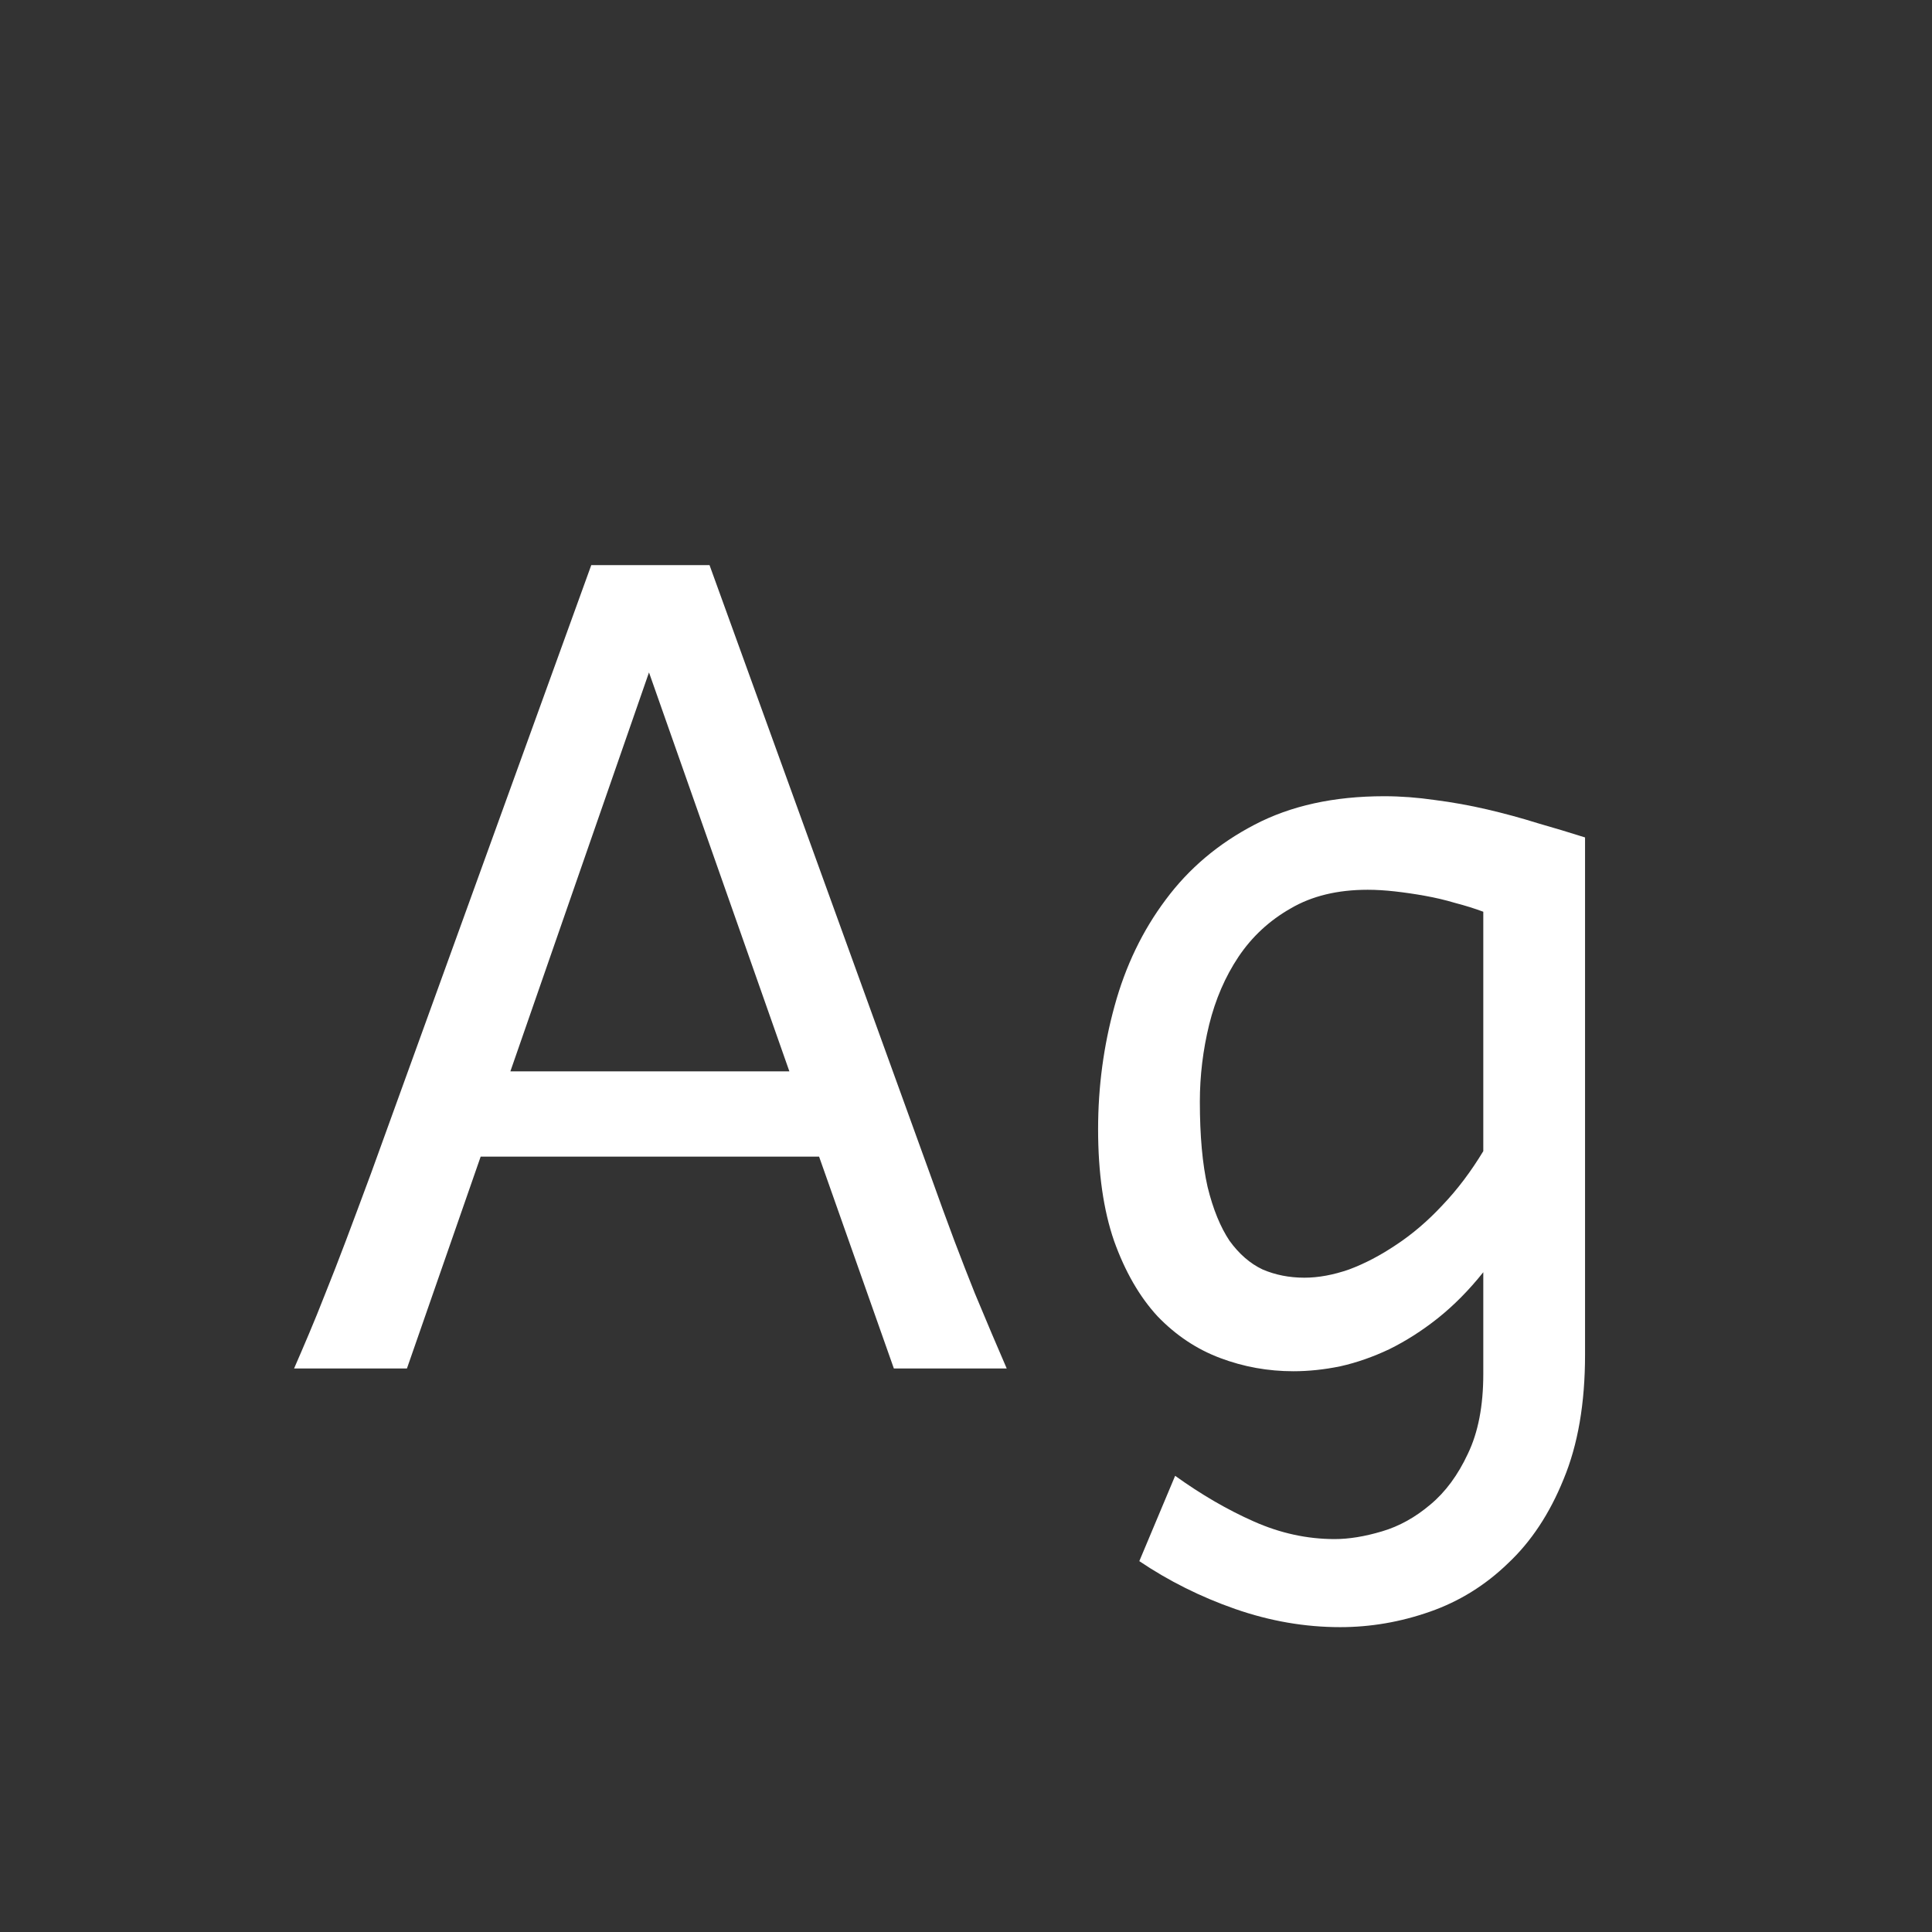<svg width="24" height="24" viewBox="0 0 24 24" fill="none" xmlns="http://www.w3.org/2000/svg">
<rect x="0" y="0" width="24" height="24" fill="#333333" stroke="none"/>
<path d="M8.062 8.353L6.34 13.309H9.806L8.062 8.353ZM3.653 17C3.713 16.863 3.774 16.72 3.838 16.569C3.902 16.419 3.97 16.25 4.043 16.064C4.12 15.872 4.205 15.656 4.296 15.414C4.387 15.172 4.492 14.892 4.61 14.573L7.345 7.02H8.814L11.549 14.573C11.663 14.892 11.765 15.172 11.856 15.414C11.948 15.656 12.032 15.872 12.109 16.064C12.187 16.25 12.258 16.419 12.321 16.569C12.385 16.72 12.447 16.863 12.506 17H11.104L10.175 14.368H5.971L5.055 17H3.653ZM18.426 11.326C18.316 11.285 18.2 11.249 18.077 11.217C17.954 11.18 17.829 11.151 17.701 11.128C17.574 11.105 17.448 11.087 17.325 11.073C17.207 11.06 17.095 11.053 16.99 11.053C16.616 11.053 16.297 11.13 16.033 11.285C15.769 11.435 15.552 11.636 15.384 11.887C15.22 12.133 15.099 12.413 15.021 12.727C14.944 13.042 14.905 13.361 14.905 13.685C14.905 14.108 14.937 14.462 15.001 14.744C15.069 15.022 15.161 15.245 15.274 15.414C15.393 15.578 15.53 15.697 15.685 15.77C15.844 15.838 16.017 15.872 16.204 15.872C16.377 15.872 16.562 15.838 16.758 15.77C16.954 15.697 17.15 15.594 17.346 15.462C17.546 15.33 17.738 15.166 17.92 14.97C18.107 14.774 18.275 14.55 18.426 14.3V11.326ZM19.69 16.829C19.69 17.431 19.602 17.946 19.424 18.374C19.251 18.802 19.02 19.151 18.733 19.42C18.451 19.693 18.127 19.894 17.763 20.021C17.398 20.149 17.027 20.213 16.648 20.213C16.211 20.213 15.776 20.138 15.343 19.987C14.914 19.837 14.518 19.639 14.153 19.393L14.598 18.333C14.921 18.565 15.247 18.755 15.575 18.9C15.903 19.046 16.238 19.119 16.58 19.119C16.758 19.119 16.954 19.087 17.168 19.023C17.382 18.96 17.583 18.848 17.77 18.689C17.956 18.534 18.111 18.324 18.234 18.06C18.362 17.795 18.426 17.465 18.426 17.068V15.804C18.248 16.027 18.059 16.218 17.858 16.378C17.662 16.533 17.462 16.66 17.257 16.761C17.056 16.856 16.854 16.927 16.648 16.973C16.448 17.014 16.254 17.034 16.067 17.034C15.753 17.034 15.45 16.98 15.158 16.87C14.867 16.761 14.607 16.588 14.379 16.351C14.156 16.109 13.976 15.797 13.839 15.414C13.707 15.031 13.641 14.569 13.641 14.026C13.641 13.502 13.709 12.992 13.846 12.495C13.982 11.998 14.194 11.559 14.481 11.176C14.769 10.788 15.135 10.479 15.582 10.246C16.033 10.009 16.571 9.891 17.195 9.891C17.4 9.891 17.61 9.907 17.824 9.938C18.043 9.966 18.259 10.005 18.474 10.055C18.688 10.105 18.898 10.162 19.102 10.226C19.308 10.285 19.504 10.344 19.69 10.403V16.829Z" fill="white"/>
</svg>
